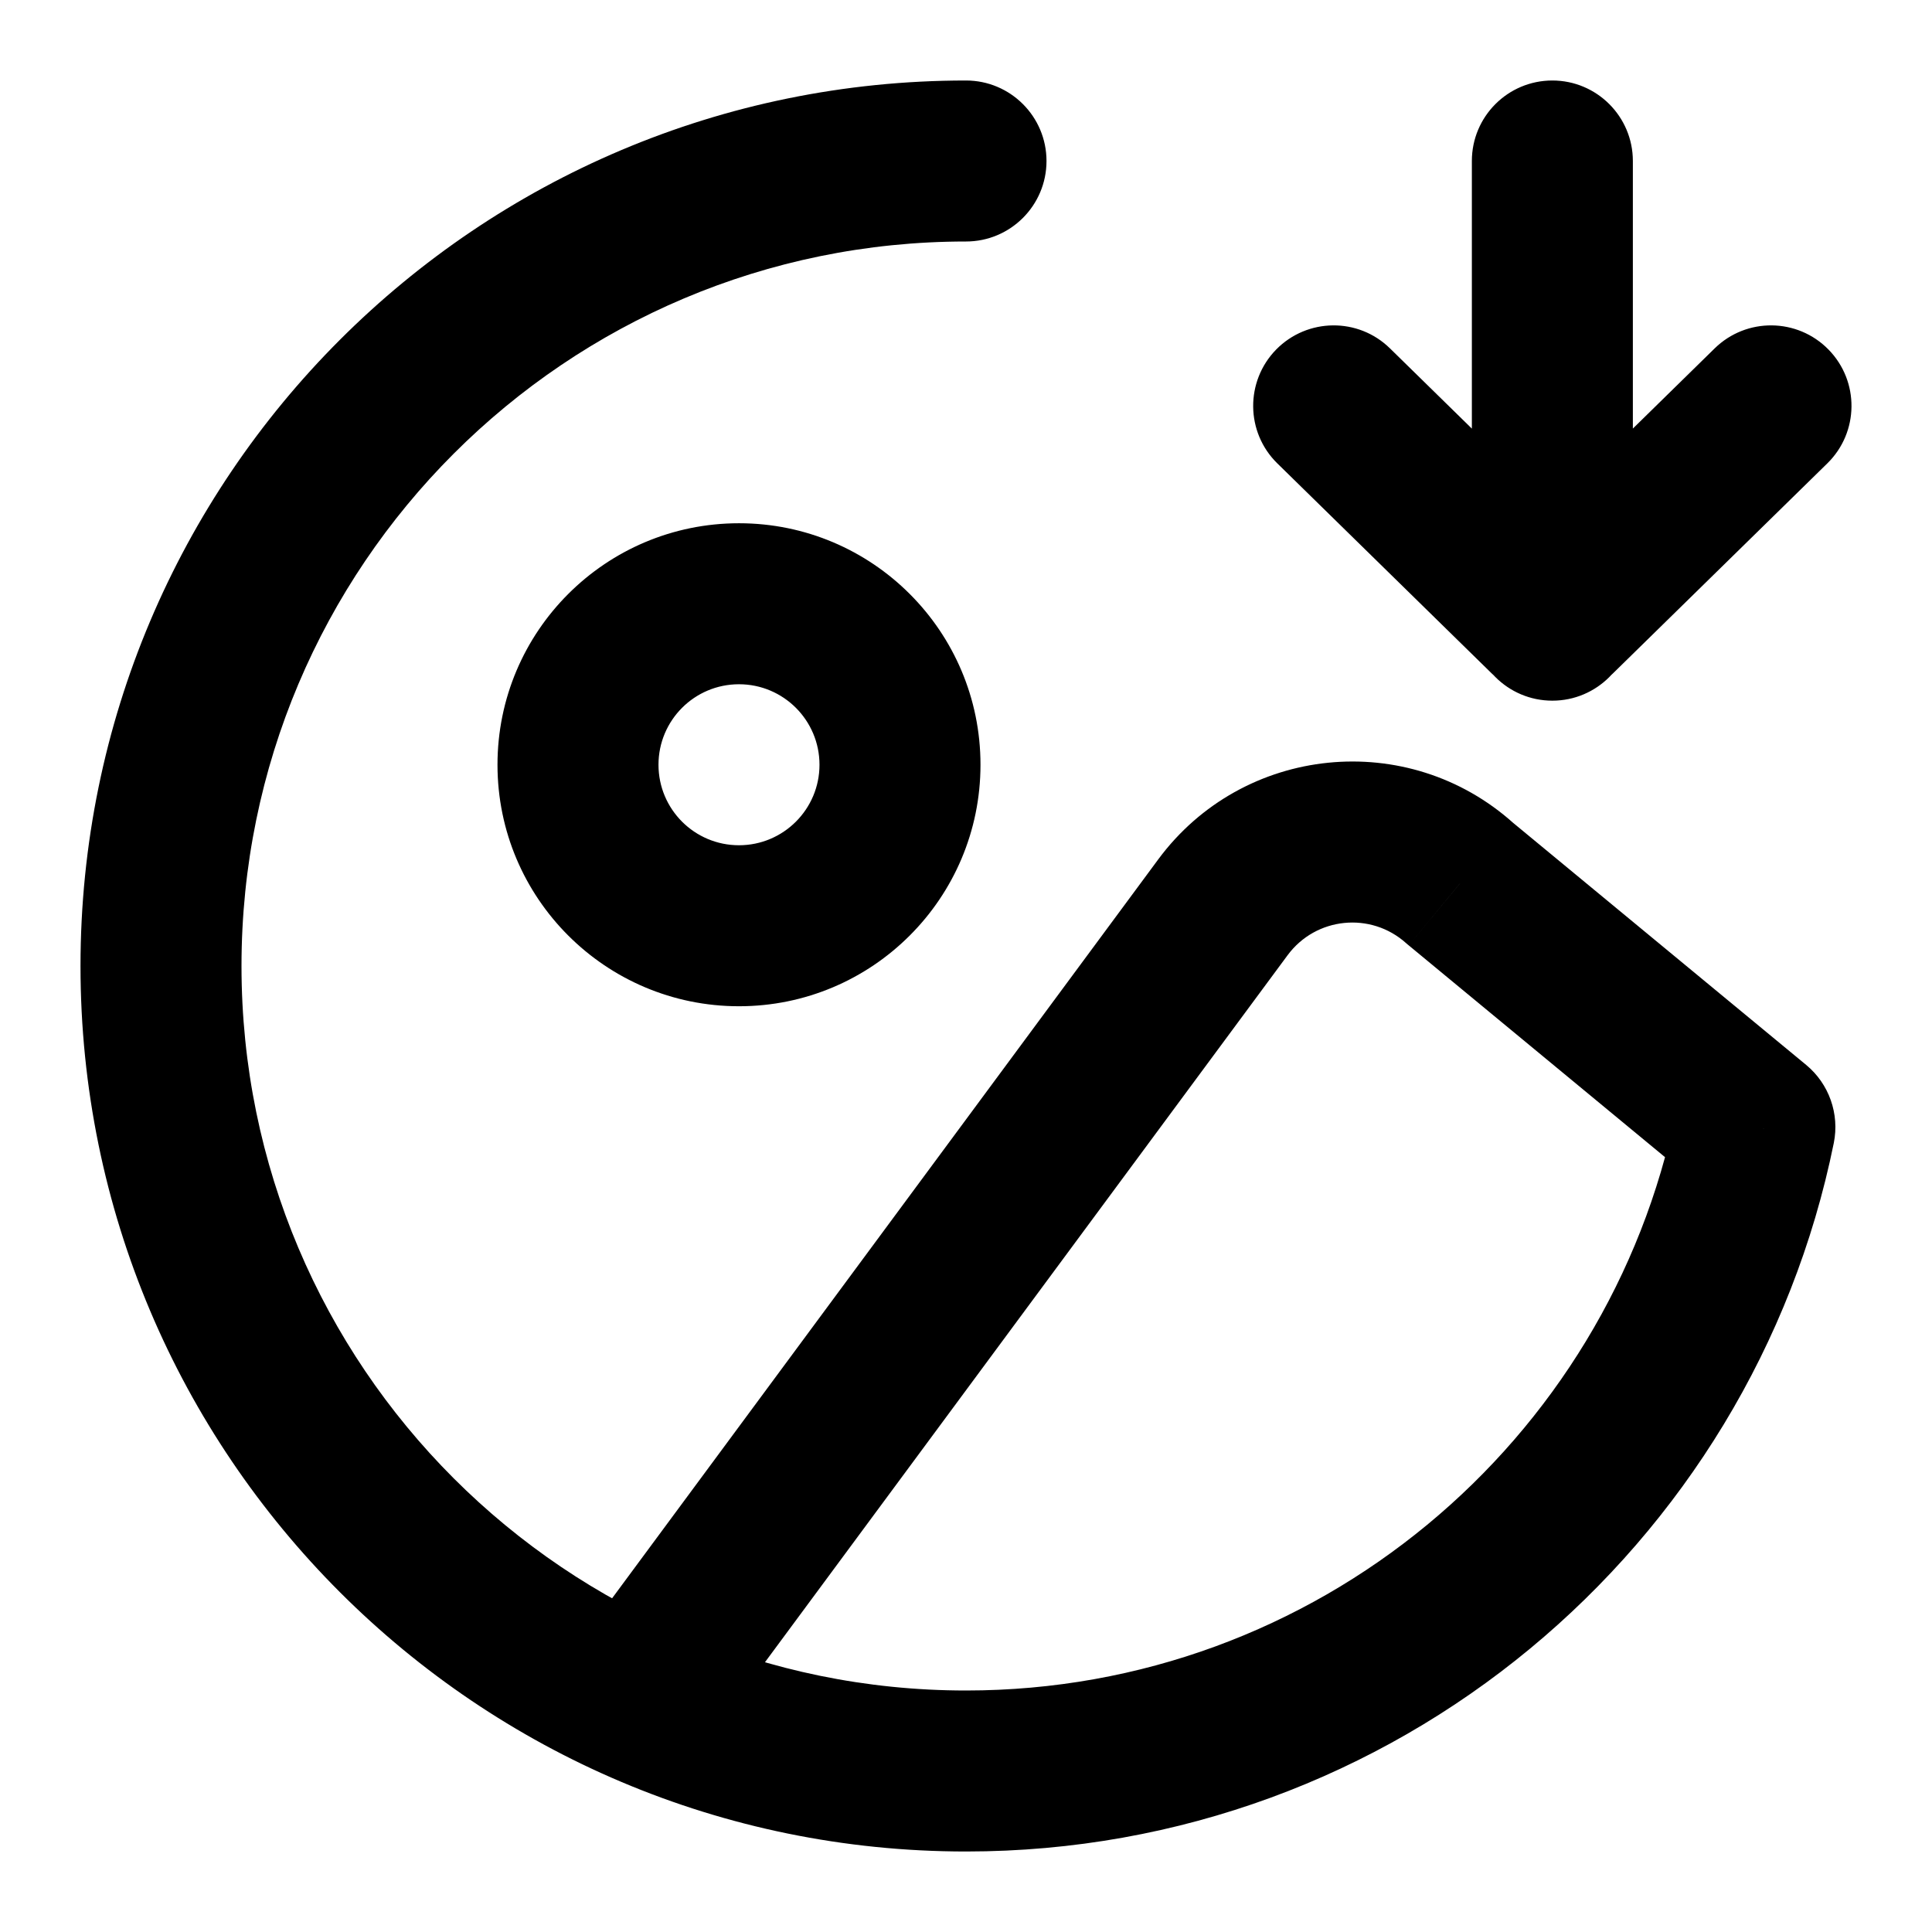<svg width="24" height="24" viewBox="0 0 24 24" fill="none" xmlns="http://www.w3.org/2000/svg">
<path d="M7.196 20.406C6.868 20.85 6.962 21.476 7.406 21.804C7.85 22.133 8.476 22.038 8.804 21.594L7.196 20.406ZM15.191 11.271L14.387 10.677L15.191 11.271ZM18.137 10.973L17.468 11.717L17.484 11.731L17.5 11.744L18.137 10.973ZM21.8 14L22.78 14.199C22.853 13.837 22.721 13.464 22.437 13.229L21.8 14ZM12 3C12.552 3 13 2.552 13 2C13 1.448 12.552 1 12 1V3ZM20.284 2C20.284 1.448 19.836 1 19.284 1C18.731 1 18.284 1.448 18.284 2L20.284 2ZM18.284 7.704C18.284 8.256 18.731 8.704 19.284 8.704C19.836 8.704 20.284 8.256 20.284 7.704H18.284ZM17.267 4.328C16.873 3.941 16.24 3.948 15.853 4.342C15.467 4.737 15.473 5.37 15.867 5.756L17.267 4.328ZM19.229 7.65L18.529 8.364V8.364L19.229 7.65ZM19.339 7.65L20.038 8.364V8.364L19.339 7.65ZM22.7 5.756C23.094 5.37 23.101 4.737 22.714 4.342C22.328 3.948 21.695 3.941 21.3 4.328L22.7 5.756ZM10.18 9.5C10.18 10.052 9.732 10.5 9.18 10.5V12.5C10.837 12.5 12.18 11.157 12.18 9.5H10.18ZM9.18 10.5C8.627 10.5 8.18 10.052 8.18 9.5H6.18C6.18 11.157 7.523 12.5 9.18 12.5V10.5ZM8.18 9.5C8.18 8.948 8.627 8.5 9.18 8.5V6.5C7.523 6.5 6.18 7.843 6.18 9.5H8.18ZM9.18 8.5C9.732 8.5 10.18 8.948 10.18 9.5H12.18C12.18 7.843 10.837 6.5 9.18 6.5V8.5ZM8.804 21.594L15.995 11.866L14.387 10.677L7.196 20.406L8.804 21.594ZM17.5 11.744L21.163 14.771L22.437 13.229L18.774 10.203L17.5 11.744ZM15.995 11.866C16.346 11.391 17.029 11.322 17.468 11.717L18.806 10.23C17.49 9.045 15.439 9.253 14.387 10.677L15.995 11.866ZM12 21C7.029 21 3 16.971 3 12H1C1 18.075 5.925 23 12 23V21ZM3 12C3 7.029 7.029 3 12 3V1C5.925 1 1 5.925 1 12H3ZM20.82 13.801C19.986 17.909 16.353 21 12 21V23C17.323 23 21.761 19.22 22.78 14.199L20.82 13.801ZM18.284 2L18.284 7.673L20.284 7.673L20.284 2L18.284 2ZM18.284 7.673V7.704H20.284V7.673H18.284ZM15.867 5.756L18.529 8.364L19.929 6.936L17.267 4.328L15.867 5.756ZM20.038 8.364L22.7 5.756L21.3 4.328L18.639 6.936L20.038 8.364ZM18.529 8.364C18.741 8.572 19.016 8.673 19.284 8.673L19.284 6.673C19.512 6.673 19.747 6.758 19.929 6.936L18.529 8.364ZM19.284 8.673C19.552 8.673 19.827 8.572 20.038 8.364L18.639 6.936C18.82 6.758 19.055 6.673 19.284 6.673V8.673Z" fill="currentColor"/>
</svg>
